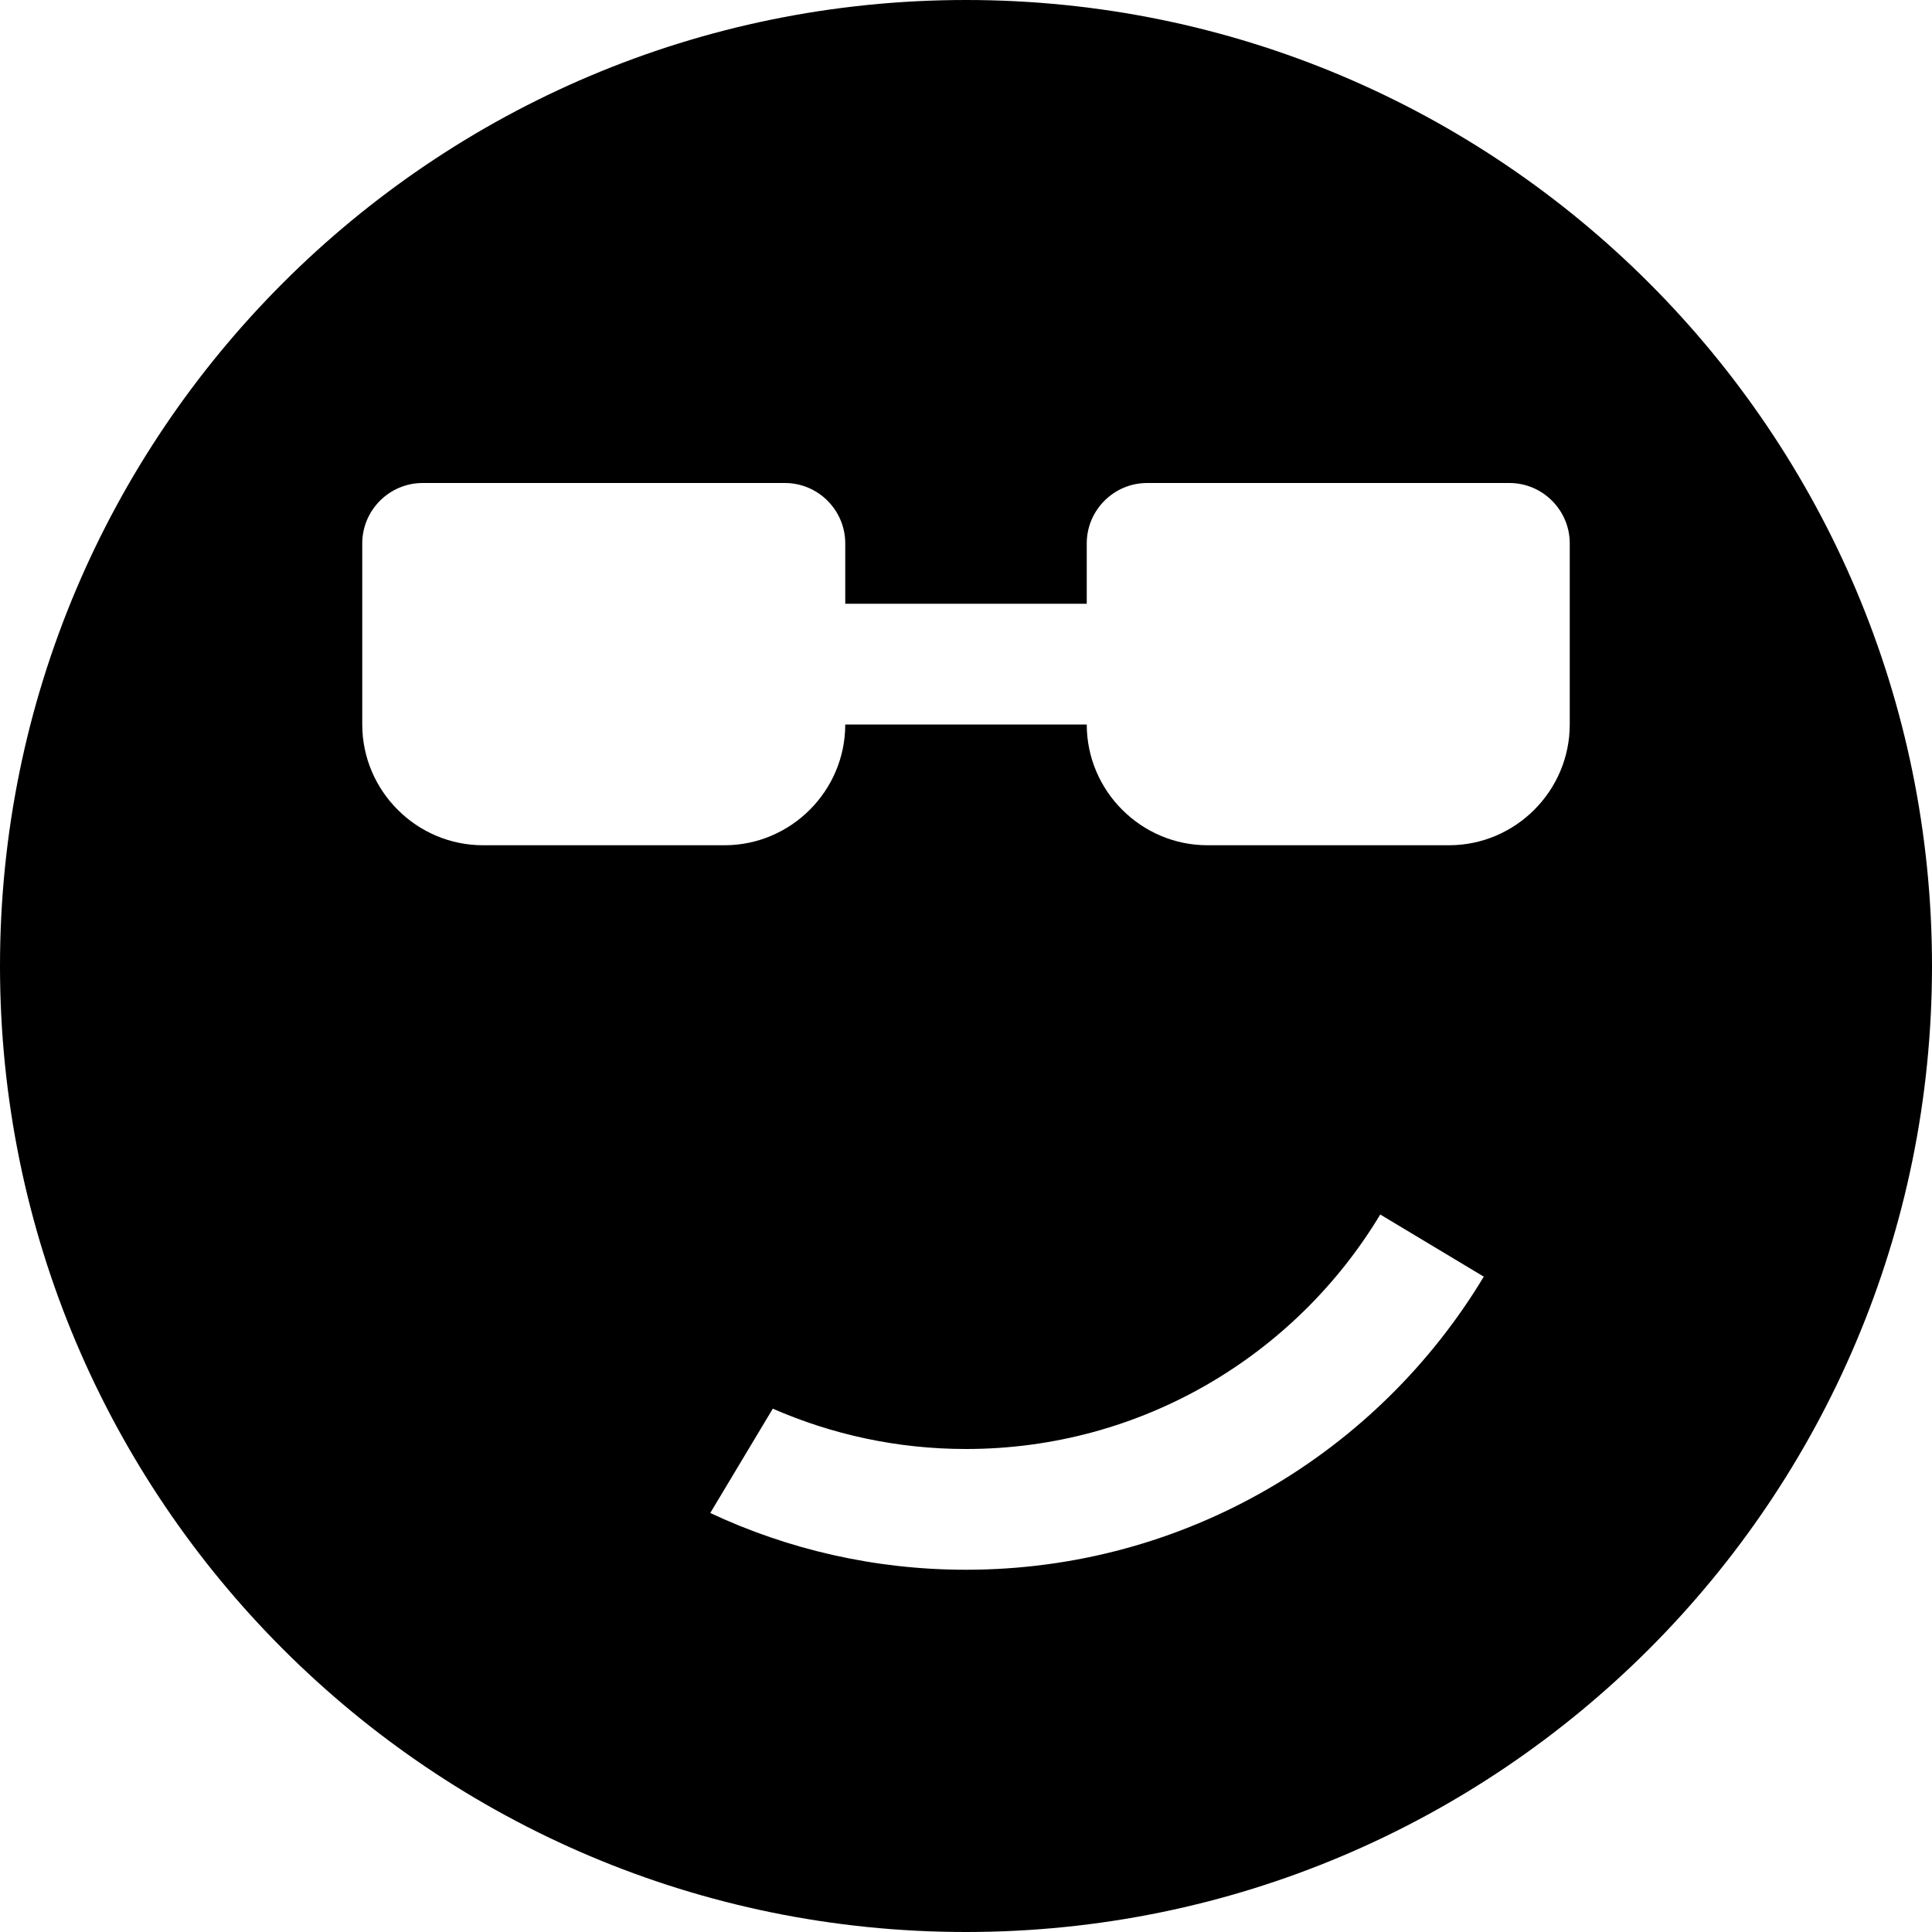 <!-- Generated by IcoMoon.io -->
<svg version="1.1" xmlns="http://www.w3.org/2000/svg" width="24" height="24" viewBox="0 0 24 24">
<title>cool2</title>
<path d="M12 0c-6.627 0-12 5.373-12 12s5.372 12 12 12c6.627 0 12-5.373 12-12s-5.373-12-12-12zM12 19.5c-1.136 0-2.212-0.253-3.177-0.705l0.777-1.296c0.735 0.321 1.546 0.501 2.4 0.501 2.185 0 4.096-1.168 5.146-2.913l1.286 0.772c-1.312 2.181-3.701 3.641-6.432 3.641zM19.5 9c0 0.825-0.675 1.5-1.5 1.5h-3c-0.825 0-1.5-0.675-1.5-1.5h-3c0 0.825-0.675 1.5-1.5 1.5h-3c-0.825 0-1.5-0.675-1.5-1.5v-2.25c0-0.413 0.338-0.75 0.75-0.75h4.5c0.413 0 0.75 0.337 0.75 0.75v0.75h3v-0.75c0-0.413 0.337-0.75 0.75-0.75h4.5c0.413 0 0.75 0.337 0.75 0.75v2.25z"></path>
</svg>
